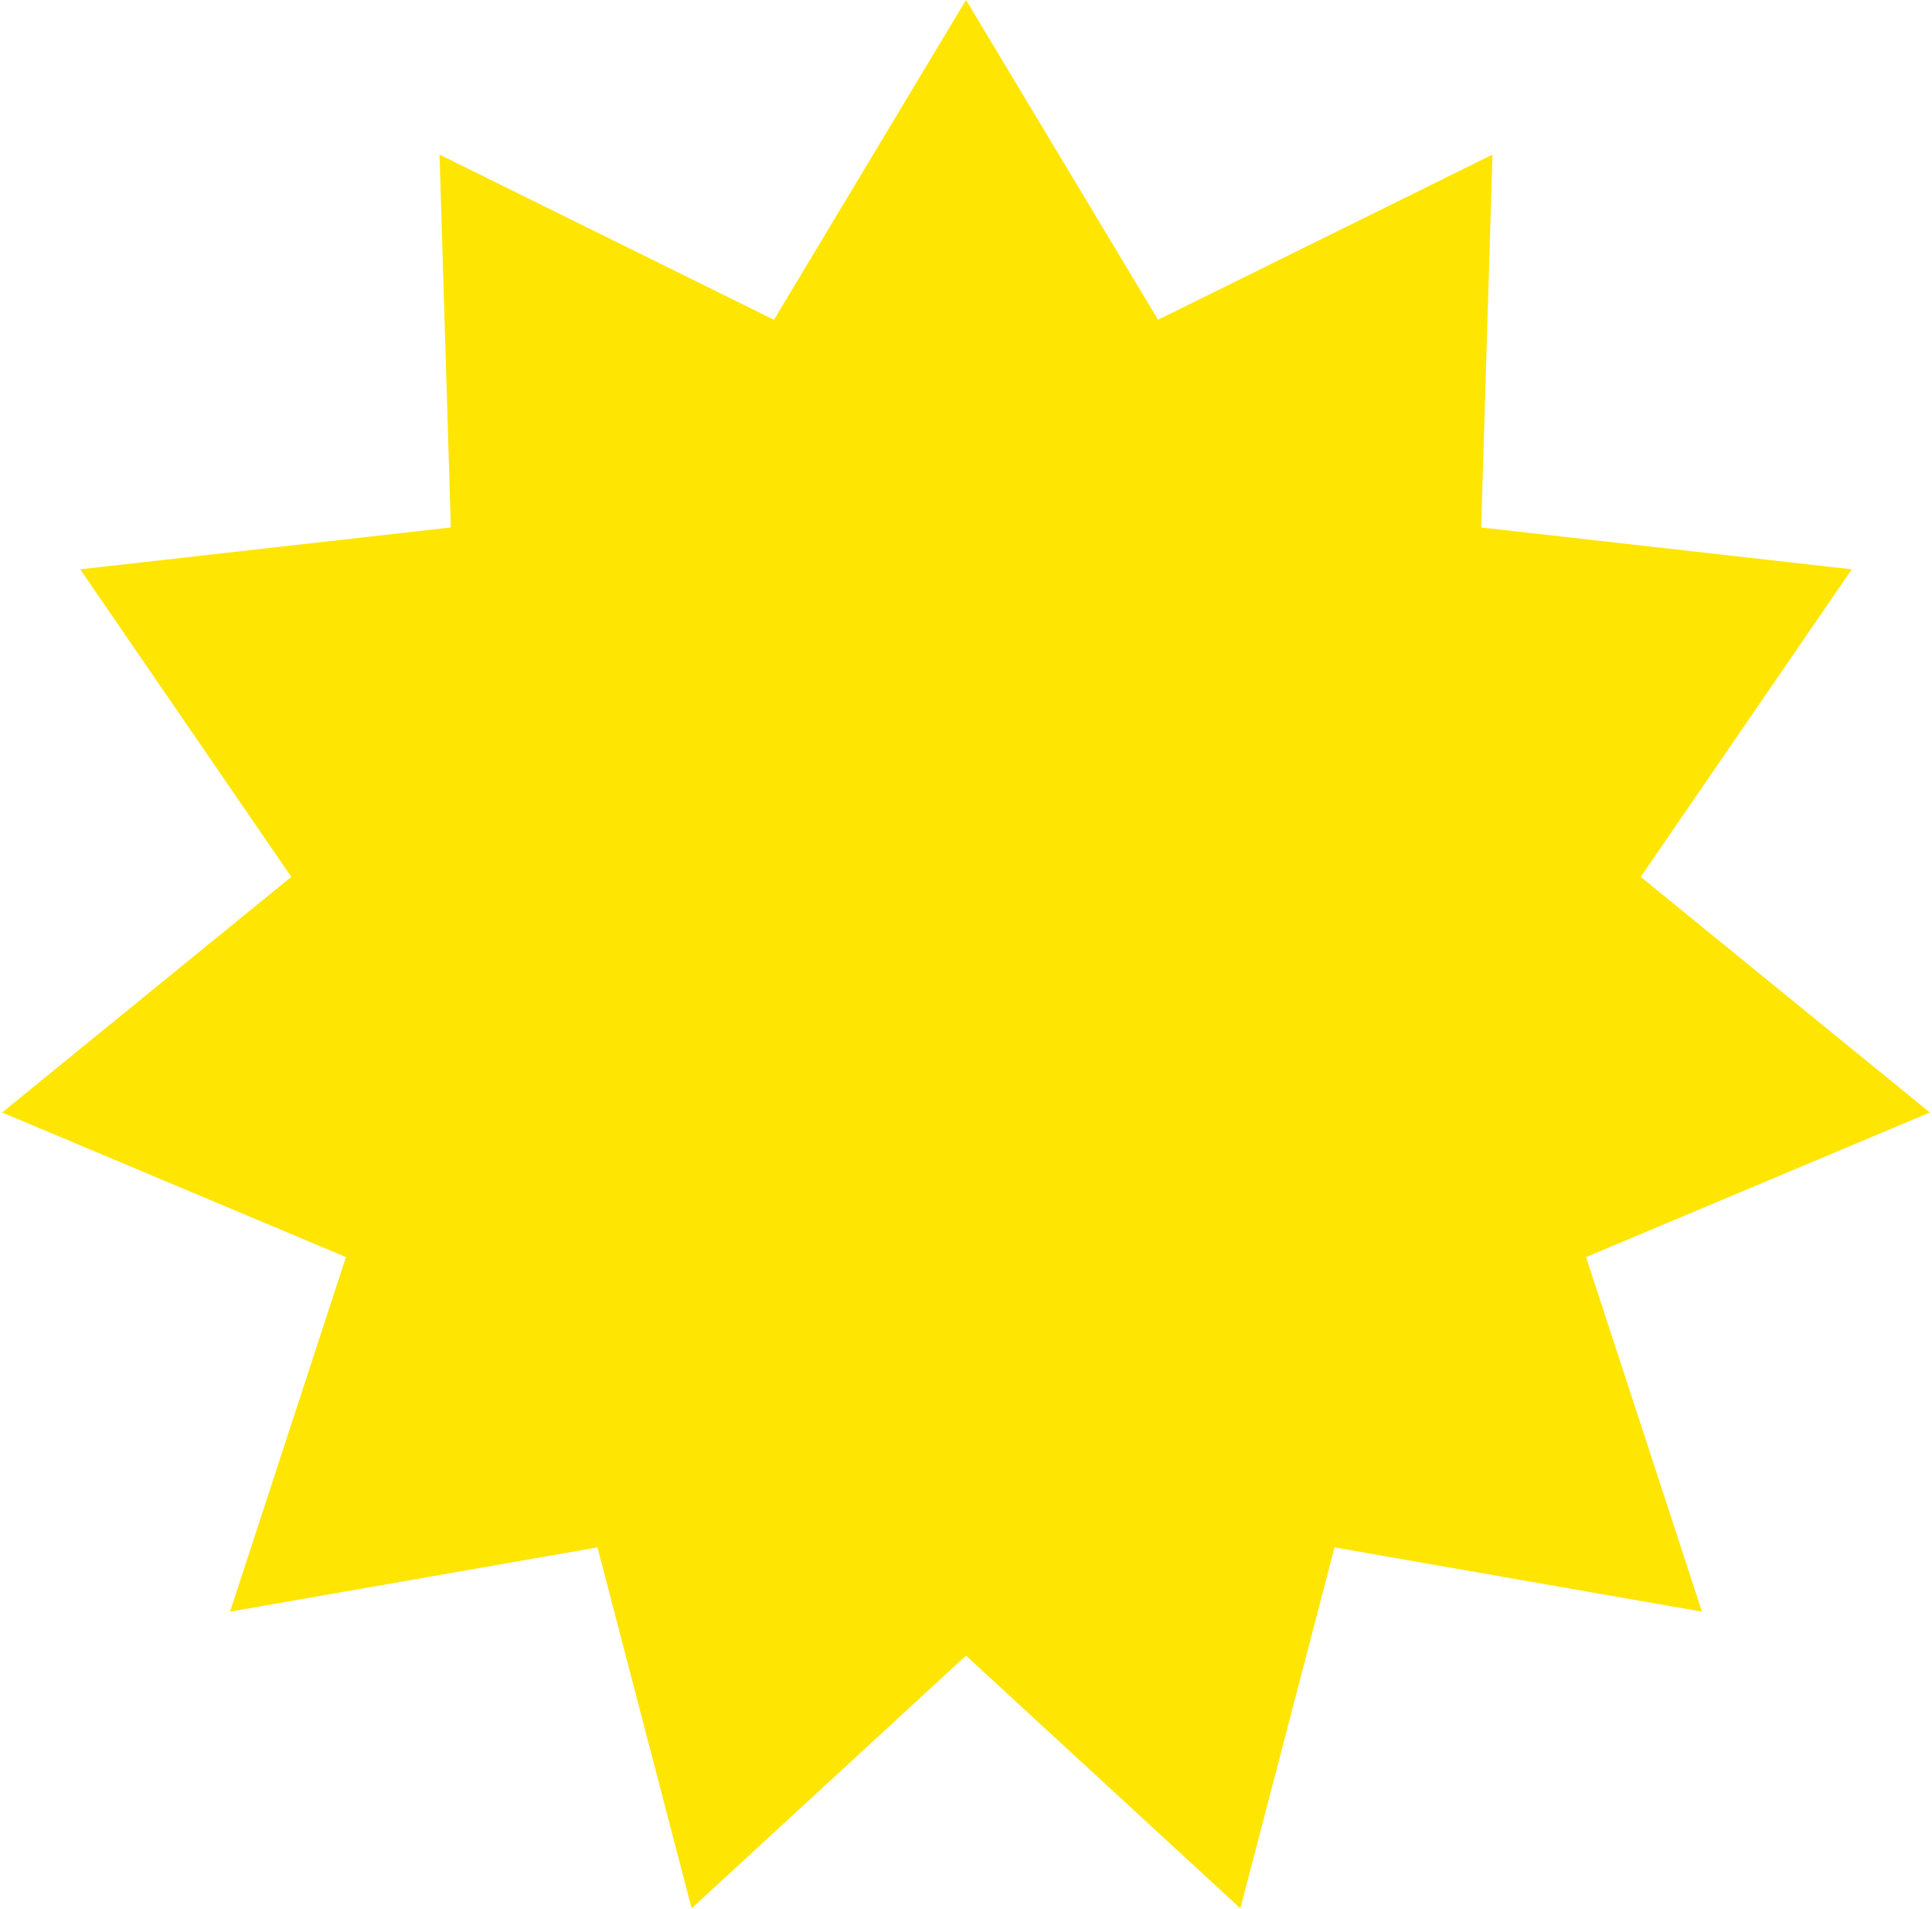 <svg width="248" height="245" viewBox="0 0 248 245" fill="none" xmlns="http://www.w3.org/2000/svg">
<path d="M124 0L148.652 41.044L191.58 19.843L190.128 67.7L237.704 73.073L210.609 112.547L247.728 142.789L203.593 161.349L218.469 206.858L171.306 198.61L159.217 244.937L124 212.5L88.783 244.937L76.694 198.61L29.531 206.858L44.407 161.349L0.272 142.789L37.391 112.547L10.296 73.073L57.872 67.7L56.42 19.843L99.348 41.044L124 0Z" fill="#ffe502"/>
</svg>
